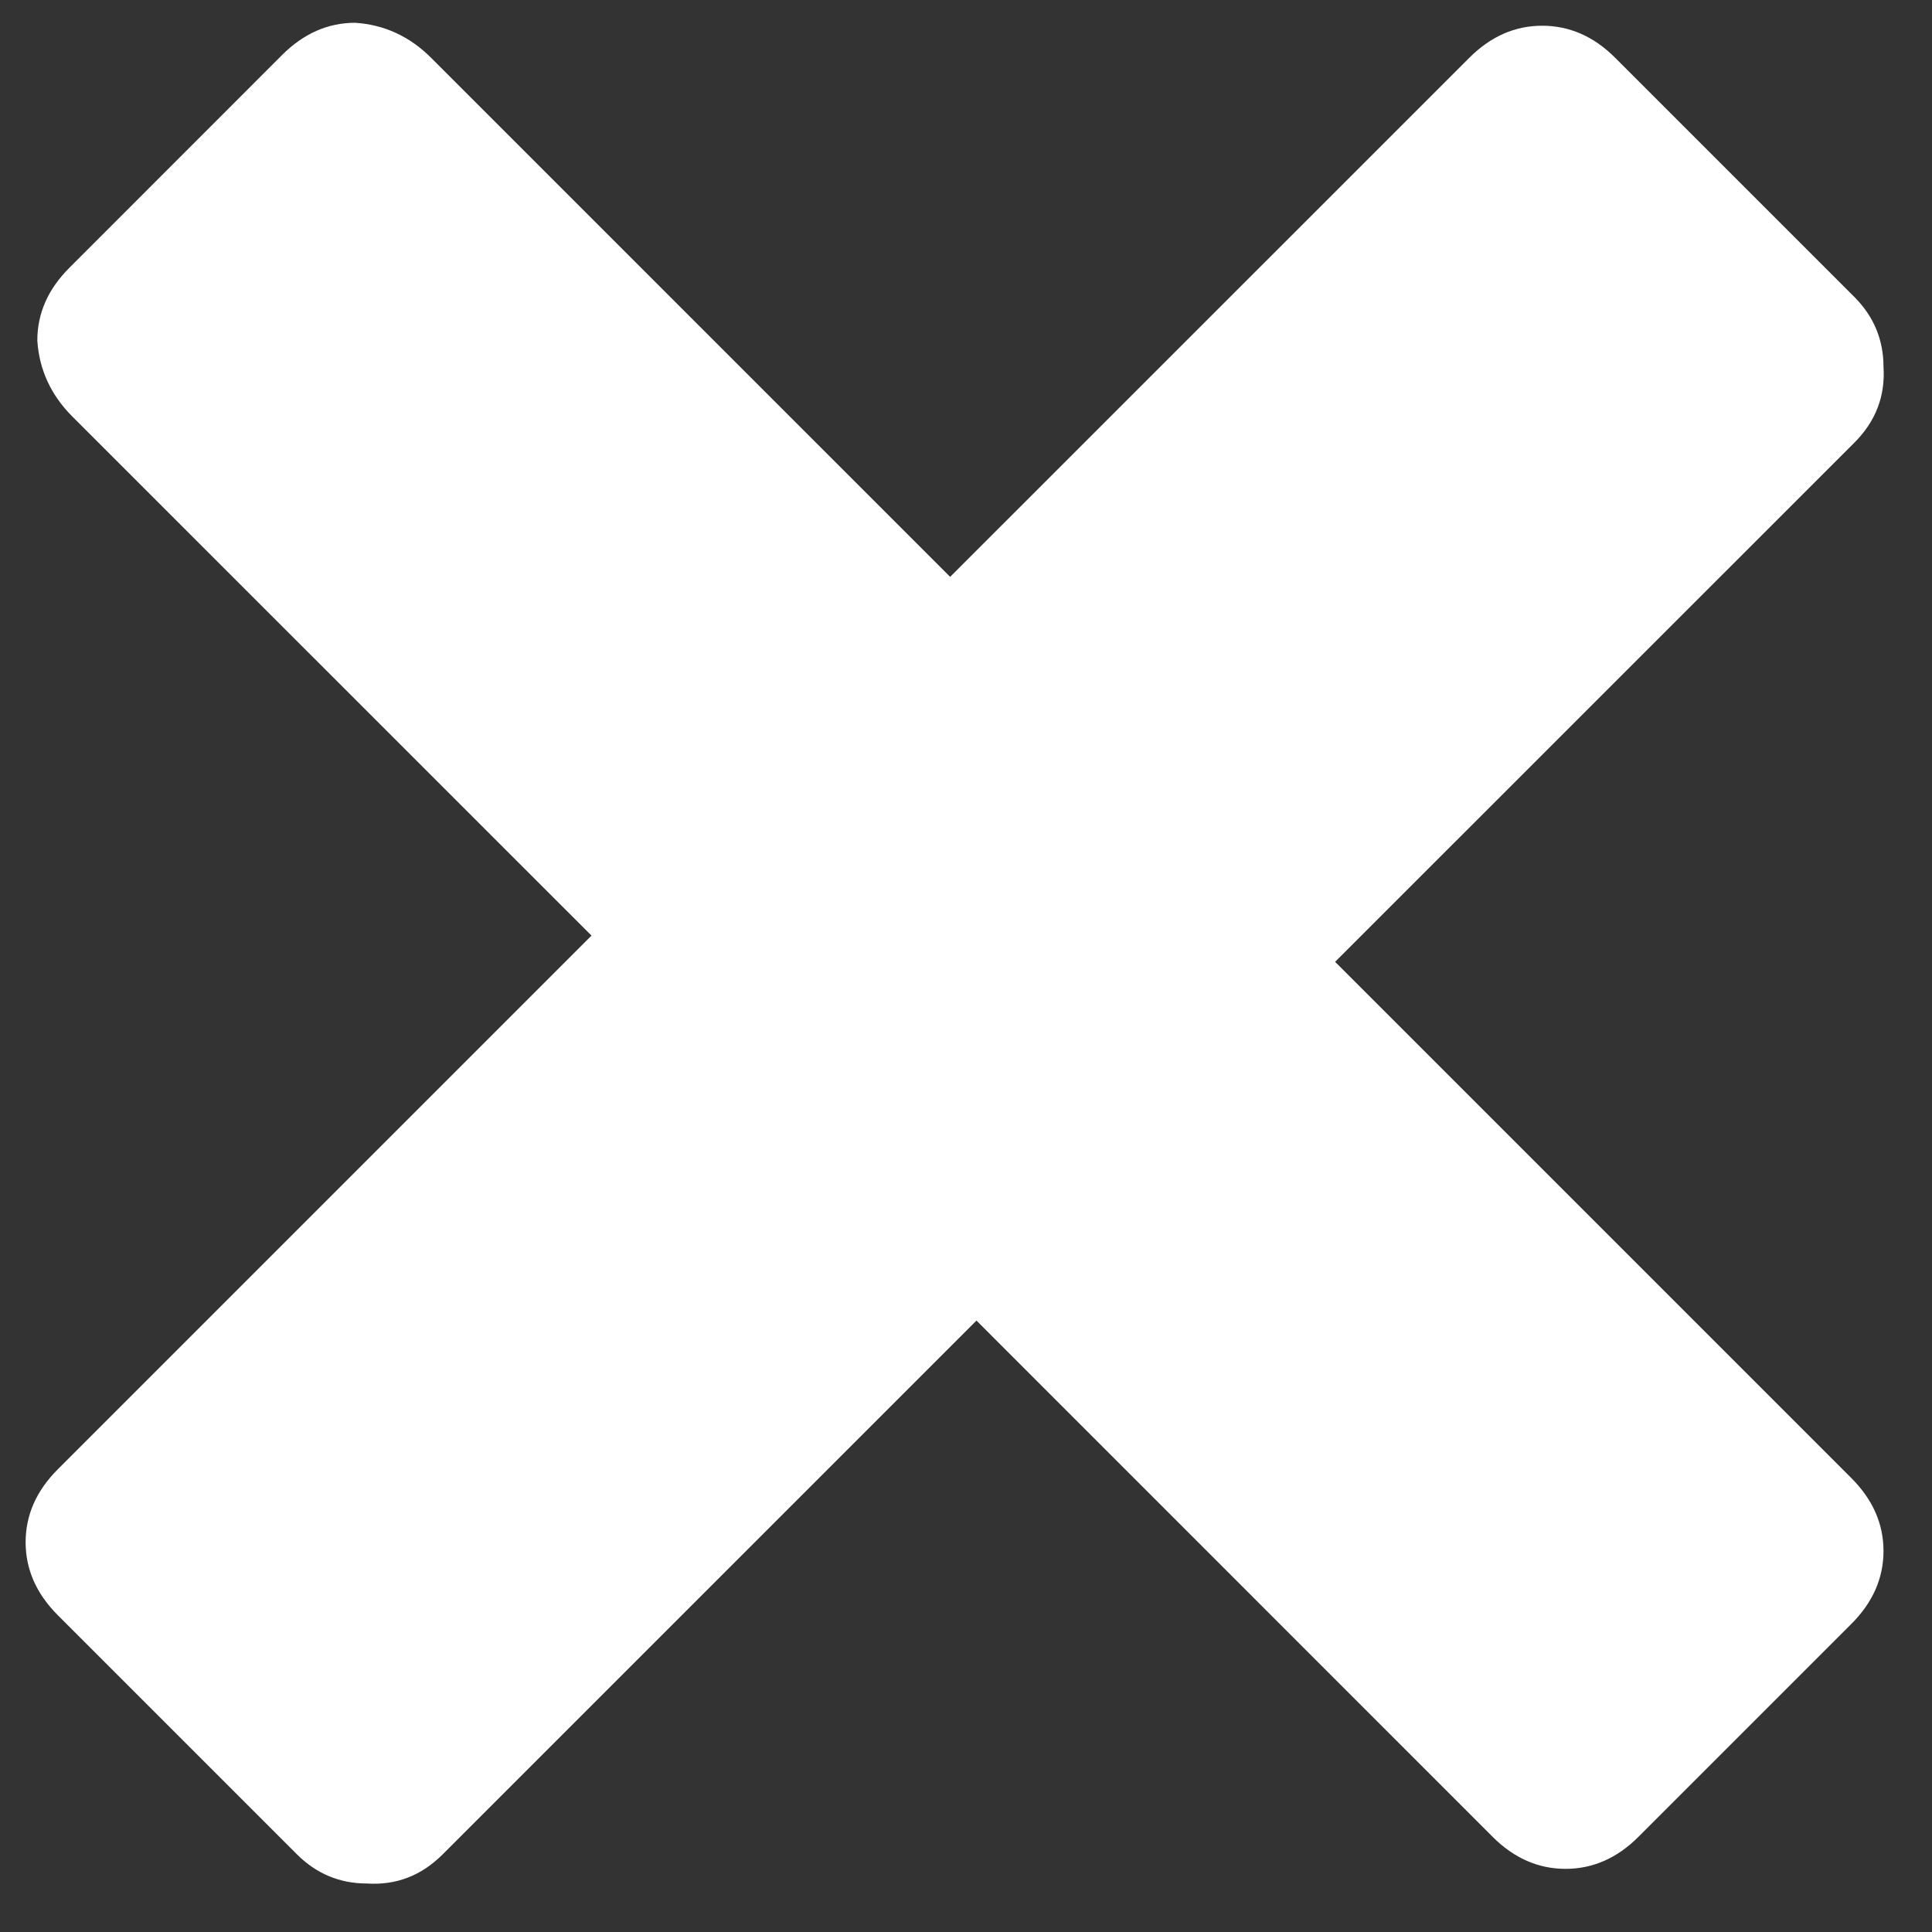 <svg width="19" height="19" viewBox="0 0 19 19" fill="none" xmlns="http://www.w3.org/2000/svg">
<rect x="0" y="0" width="19" height="19" fill="#333333" stroke="none"/>
<path d="M0.568 15.884C0.358 15.674 0.252 15.434 0.252 15.167C0.252 14.899 0.358 14.66 0.568 14.45L5.817 9.201L0.711 4.096C0.501 3.885 0.386 3.637 0.367 3.35C0.367 3.082 0.472 2.843 0.683 2.633L2.776 0.539C2.987 0.329 3.226 0.224 3.493 0.224C3.78 0.243 4.029 0.358 4.239 0.568L9.344 5.673L14.45 0.568C14.66 0.358 14.899 0.253 15.167 0.253C15.434 0.253 15.674 0.358 15.884 0.568L18.236 2.92C18.427 3.111 18.523 3.341 18.523 3.608C18.542 3.895 18.446 4.144 18.236 4.354L13.13 9.459L18.207 14.536C18.417 14.746 18.523 14.985 18.523 15.253C18.523 15.521 18.417 15.76 18.207 15.97L16.113 18.064C15.903 18.274 15.664 18.379 15.396 18.379C15.129 18.379 14.889 18.274 14.679 18.064L9.603 12.987L4.354 18.236C4.144 18.446 3.895 18.542 3.608 18.523C3.341 18.523 3.111 18.427 2.92 18.236L0.568 15.884Z" fill="white"/>
</svg>
